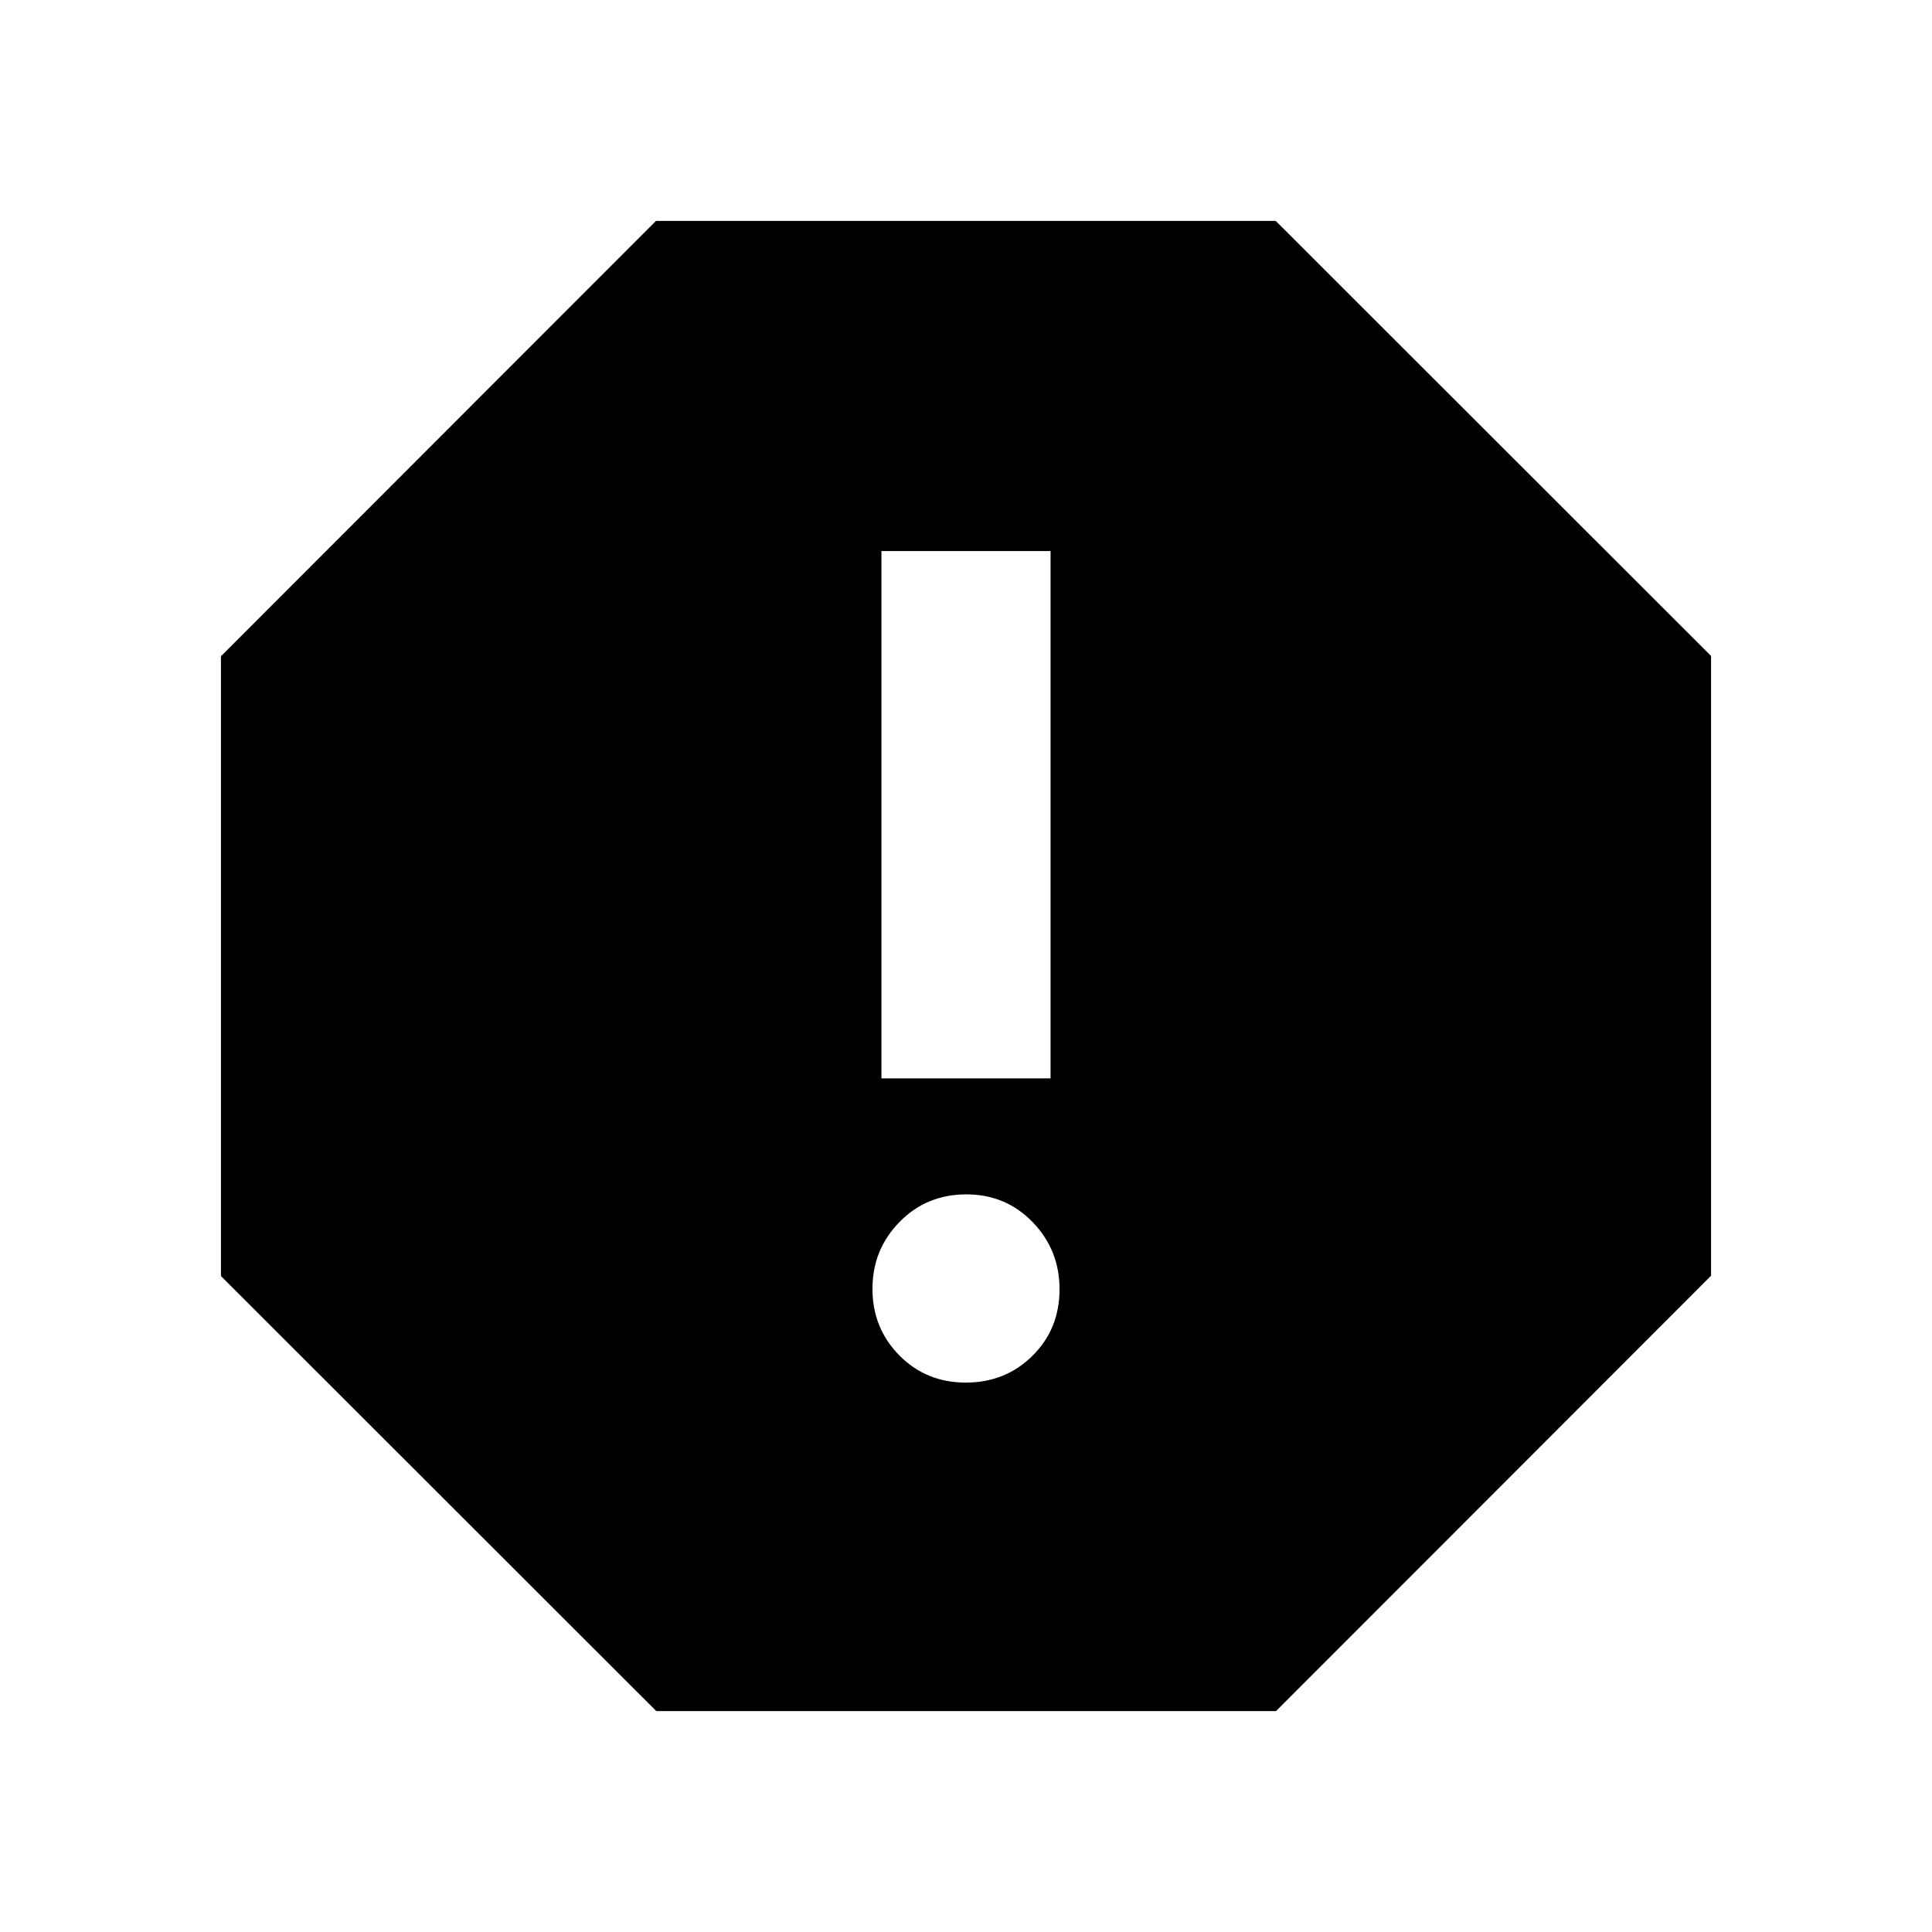 <svg xmlns="http://www.w3.org/2000/svg" height="24" viewBox="0 -960 960 960" width="24"><path d="M479.89-273q19.71 0 33.15-13.33 13.44-13.33 13.44-33.04 0-19.5-13.33-33.33-13.34-13.82-33.04-13.82-19.71 0-33.15 13.72-13.44 13.72-13.44 33.22 0 19.49 13.33 33.04Q460.19-273 479.89-273Zm-41.91-151.17h84.04v-262h-84.04v262ZM326.09-109.78 109.78-325.95v-307.96l216.17-216.31h307.96l216.31 216.17v307.96L634.05-109.78H326.09Z"/></svg>